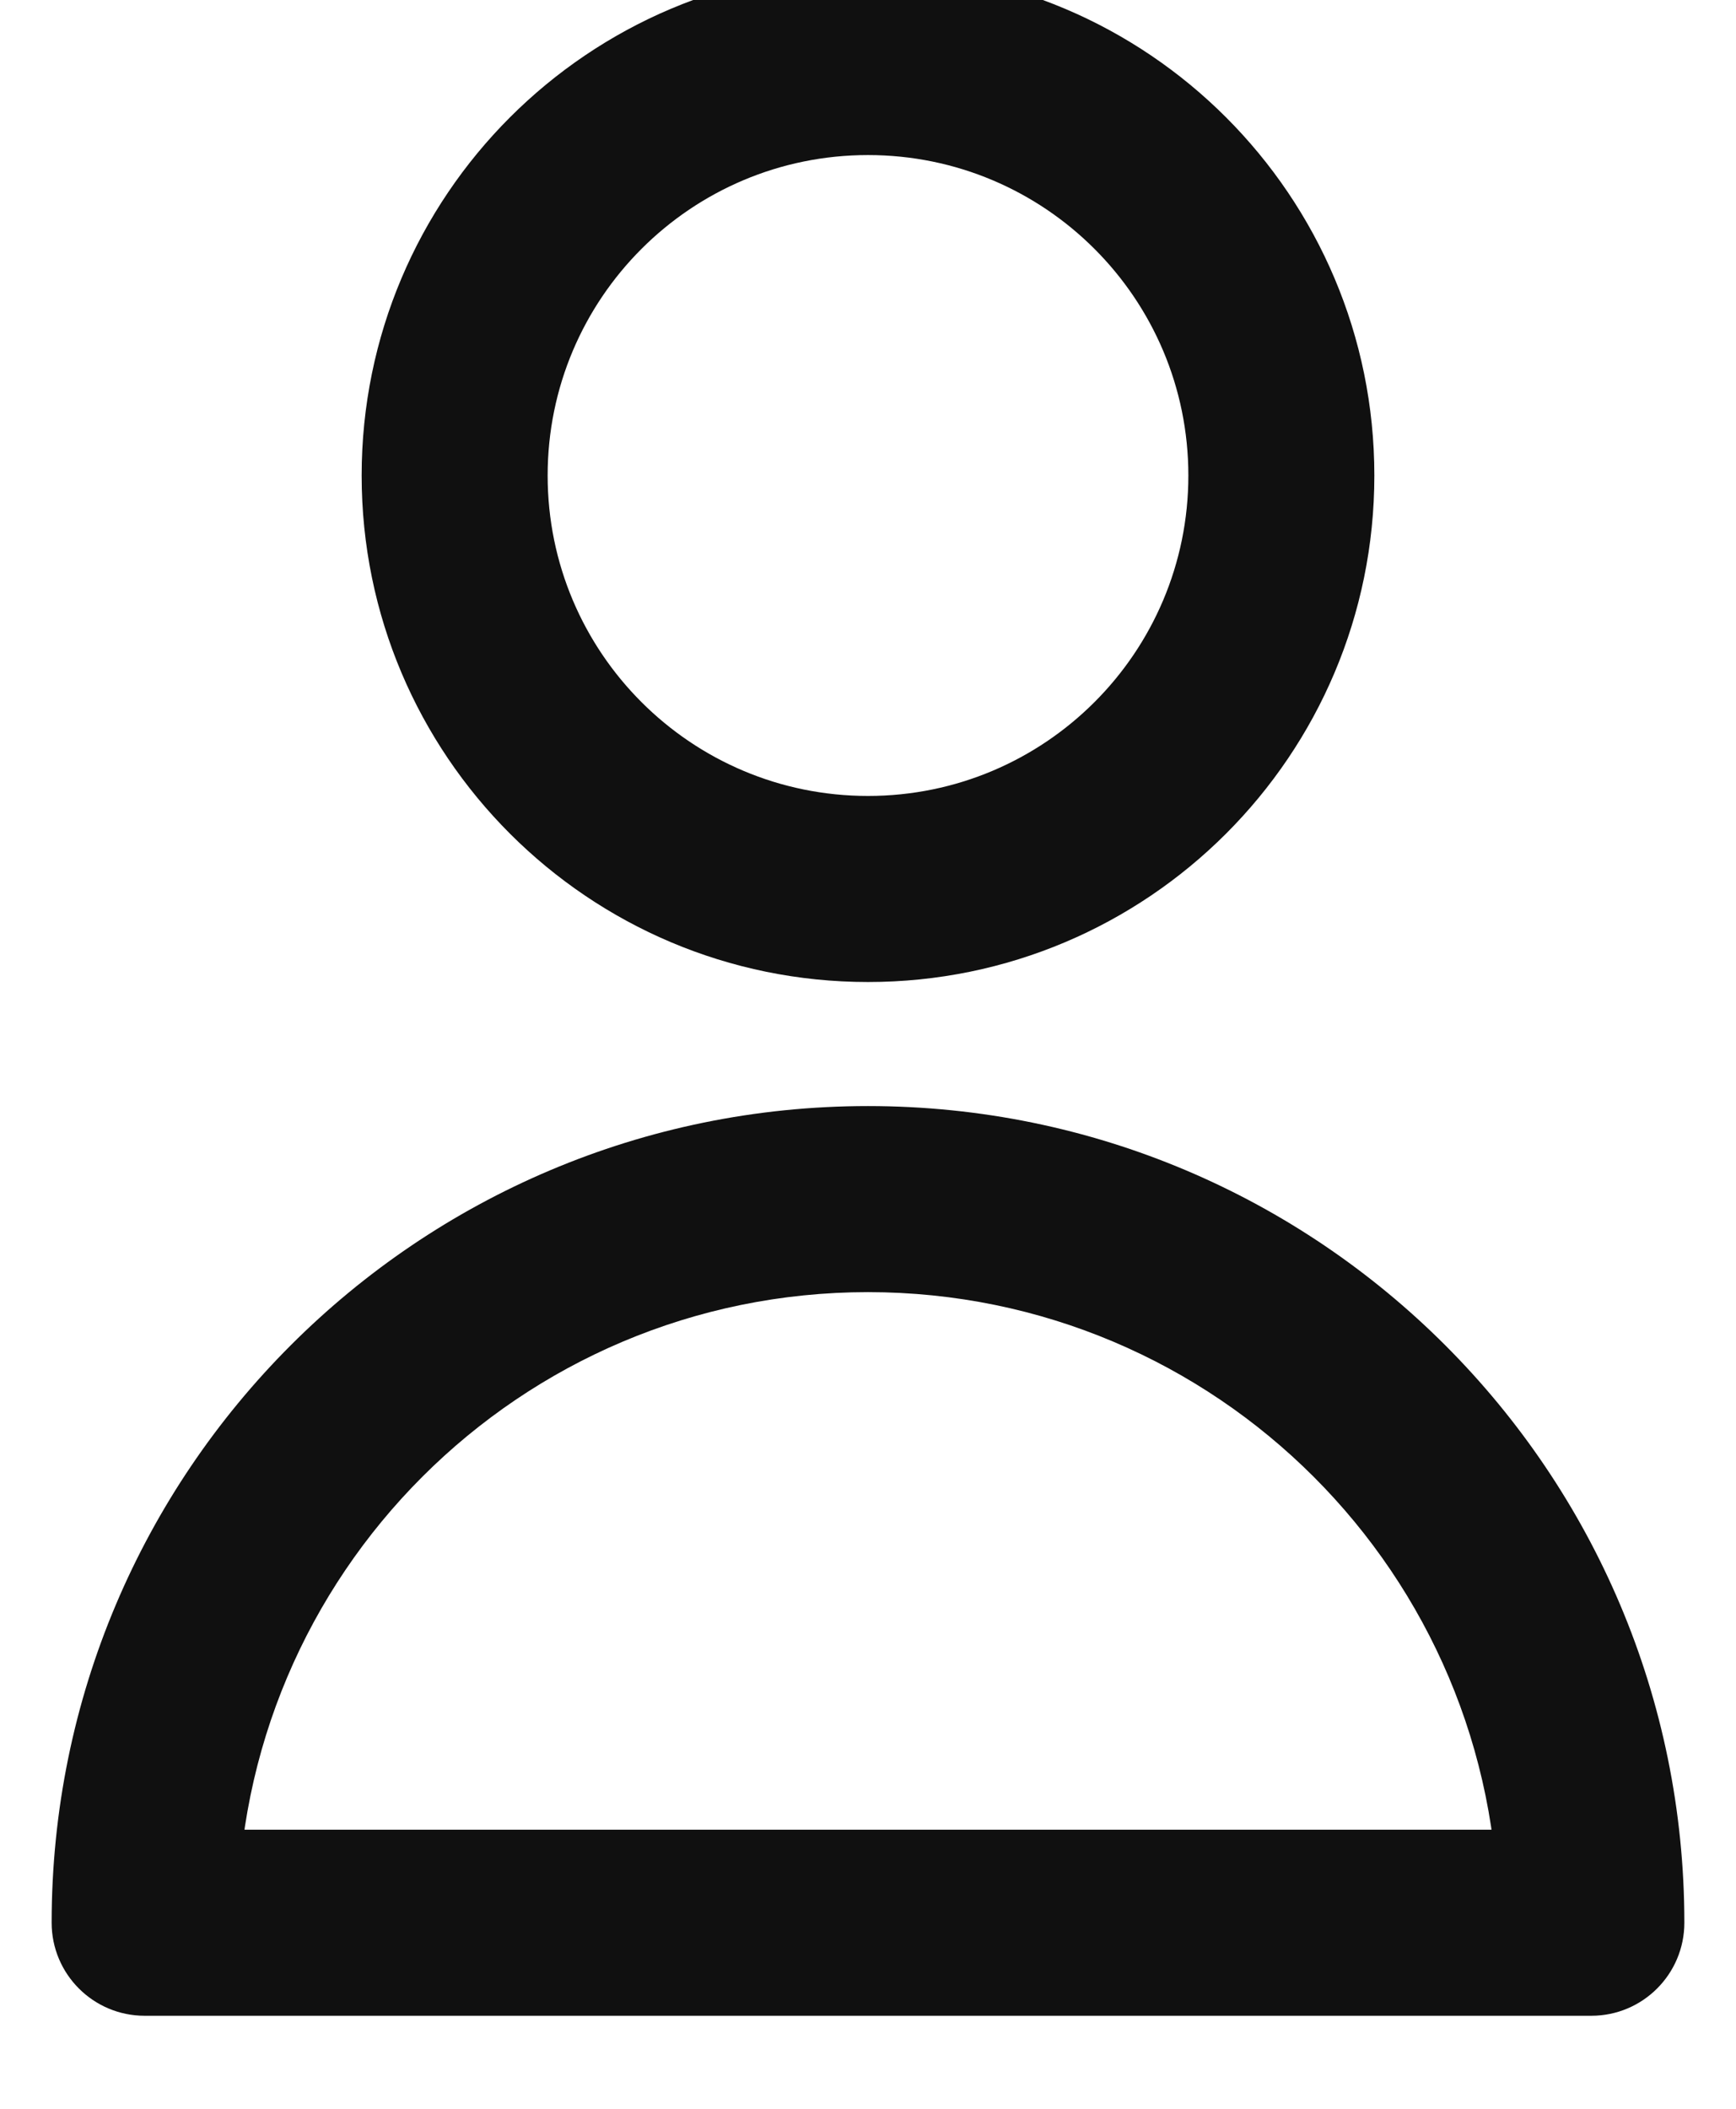 <svg width="28" height="34" viewBox="0 0 28 34" fill="none" xmlns="http://www.w3.org/2000/svg" xmlns:xlink="http://www.w3.org/1999/xlink">
<path d="M2.333,31L0.833,31C0.833,31.828 1.505,32.5 2.333,32.5L2.333,31ZM25.667,31L25.667,32.5C26.495,32.5 27.167,31.828 27.167,31L25.667,31ZM19.167,7.667C19.167,10.52 16.853,12.833 14,12.833L14,15.833C18.51,15.833 22.167,12.177 22.167,7.667L19.167,7.667ZM14,12.833C11.146,12.833 8.833,10.52 8.833,7.667L5.833,7.667C5.833,12.177 9.49,15.833 14,15.833L14,12.833ZM8.833,7.667C8.833,4.813 11.146,2.5 14,2.5L14,-0.5C9.49,-0.5 5.833,3.156 5.833,7.667L8.833,7.667ZM14,2.5C16.853,2.5 19.167,4.813 19.167,7.667L22.167,7.667C22.167,3.156 18.51,-0.5 14,-0.5L14,2.5ZM3.833,31C3.833,25.385 8.385,20.833 14,20.833L14,17.833C6.728,17.833 0.833,23.728 0.833,31L3.833,31ZM14,20.833C19.615,20.833 24.167,25.385 24.167,31L27.167,31C27.167,23.728 21.272,17.833 14,17.833L14,20.833ZM2.333,32.5L25.667,32.5L25.667,29.5L2.333,29.5L2.333,32.5Z" fill="#101010"/>
</svg>
